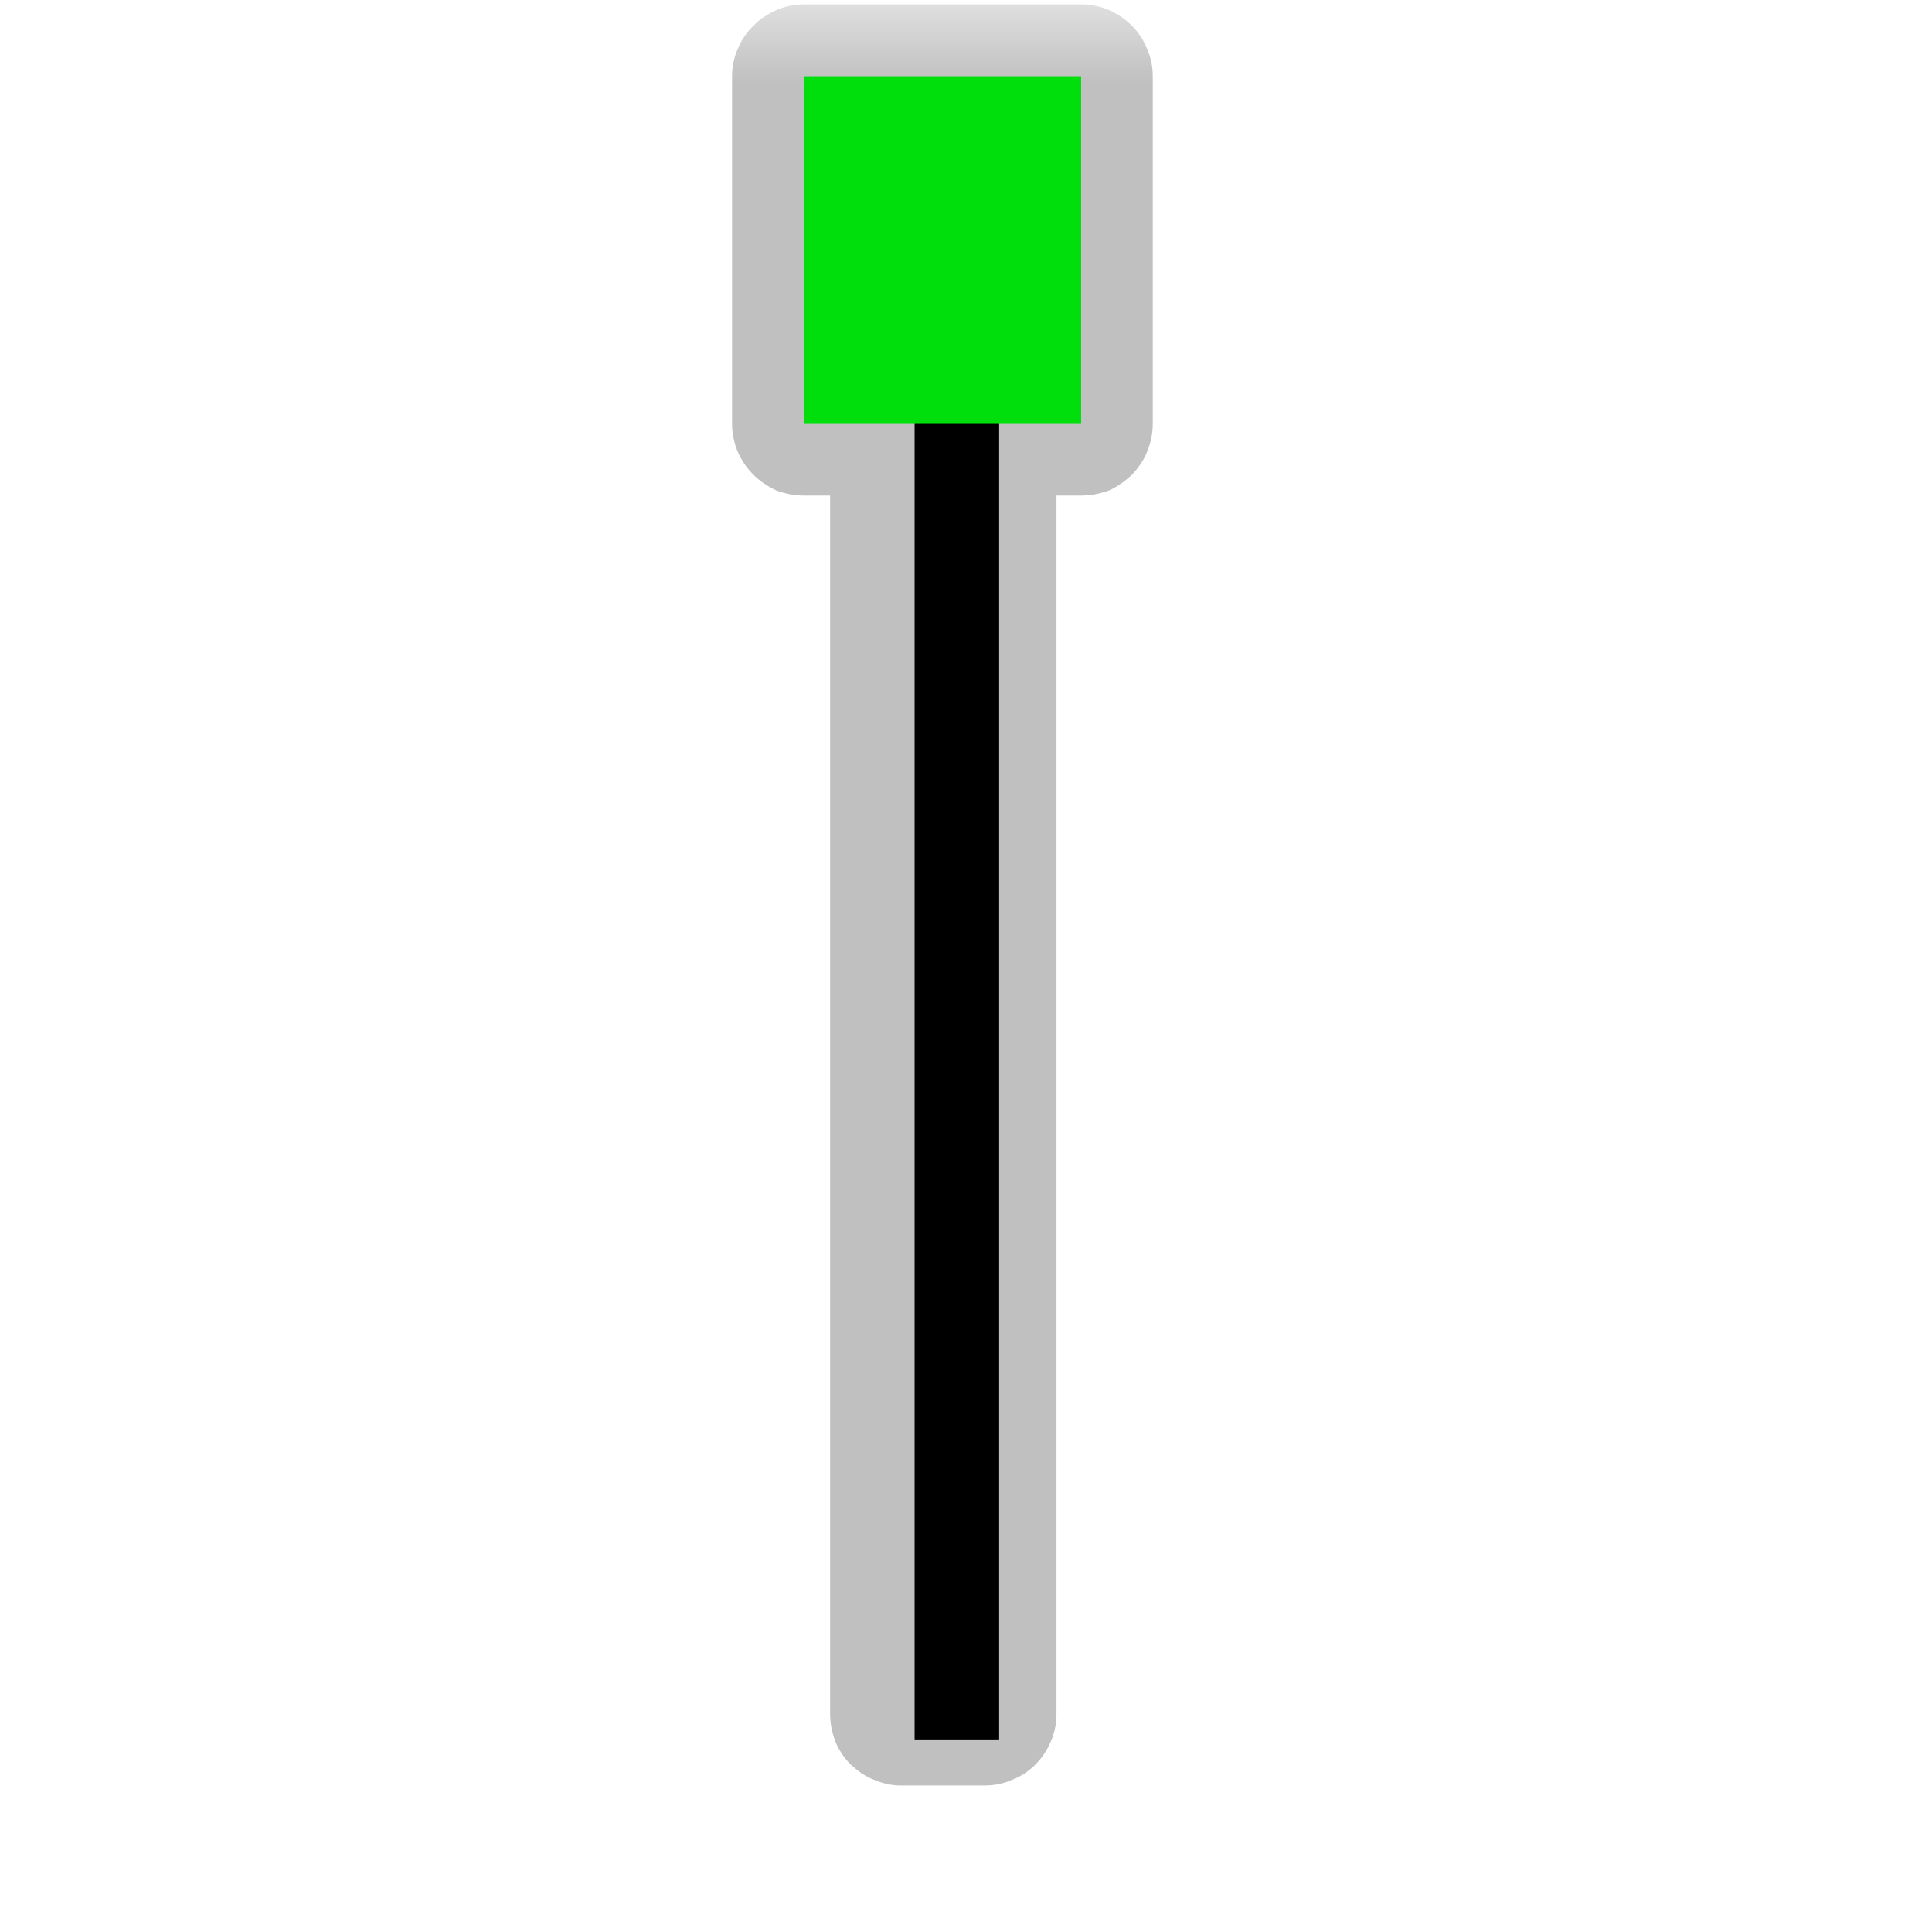 <?xml version="1.0" encoding="UTF-8"?>
<svg xmlns="http://www.w3.org/2000/svg" xmlns:xlink="http://www.w3.org/1999/xlink" width="12" height="12" viewBox="0 0 12 12" version="1.1">
<defs>
<filter id="alpha" filterUnits="objectBoundingBox" x="0%" y="0%" width="100%" height="100%">
  <feColorMatrix type="matrix" in="SourceGraphic" values="0 0 0 0 1 0 0 0 0 1 0 0 0 0 1 0 0 0 1 0"/>
</filter>
<mask id="mask0">
  <g filter="url(#alpha)">
<rect x="0" y="0" width="12" height="12" style="fill:rgb(0%,0%,0%);fill-opacity:0.552;stroke:none;"/>
  </g>
</mask>
<clipPath id="clip1">
  <rect x="0" y="0" width="12" height="12"/>
</clipPath>
<g id="surface5" clip-path="url(#clip1)">
<path style=" stroke:none;fill-rule:nonzero;fill:rgb(55.294%,55.294%,55.294%);fill-opacity:1;" d="M 4.992 0.027 C 4.934 0.027 4.875 0.039 4.824 0.062 C 4.77 0.086 4.719 0.117 4.68 0.16 C 4.637 0.199 4.605 0.25 4.582 0.305 C 4.559 0.355 4.547 0.414 4.547 0.473 L 4.547 2.633 C 4.547 2.691 4.559 2.75 4.582 2.805 C 4.605 2.859 4.637 2.906 4.68 2.949 C 4.719 2.988 4.77 3.023 4.824 3.047 C 4.875 3.066 4.934 3.078 4.992 3.078 L 5.156 3.078 L 5.156 10.645 C 5.156 10.703 5.168 10.762 5.188 10.816 C 5.211 10.871 5.242 10.918 5.285 10.961 C 5.328 11 5.375 11.035 5.43 11.055 C 5.484 11.078 5.539 11.09 5.598 11.09 L 6.117 11.09 C 6.176 11.09 6.234 11.078 6.285 11.055 C 6.34 11.035 6.391 11 6.43 10.961 C 6.473 10.918 6.504 10.871 6.527 10.816 C 6.551 10.762 6.562 10.703 6.562 10.645 L 6.562 3.078 L 6.715 3.078 C 6.773 3.078 6.832 3.066 6.887 3.047 C 6.941 3.023 6.988 2.988 7.031 2.949 C 7.07 2.906 7.105 2.859 7.125 2.805 C 7.148 2.75 7.16 2.691 7.16 2.633 L 7.16 0.473 C 7.16 0.414 7.148 0.355 7.125 0.305 C 7.105 0.25 7.07 0.199 7.031 0.16 C 6.988 0.117 6.941 0.086 6.887 0.062 C 6.832 0.039 6.773 0.027 6.715 0.027 Z M 4.992 0.027 "/>
</g>
</defs>
<g id="surface1">
<use xlink:href="#surface5" mask="url(#mask0)"/>
<path style="fill:none;stroke-width:25;stroke-linecap:butt;stroke-linejoin:miter;stroke:rgb(0%,0%,0%);stroke-opacity:1;stroke-miterlimit:4;" d="M 283.014 514.486 L 283.014 68.913 " transform="matrix(0.021,0,0,0.021,0,0)"/>
<path style=" stroke:none;fill-rule:nonzero;fill:rgb(0%,87.451%,4.706%);fill-opacity:1;" d="M 6.715 0.473 L 4.992 0.473 L 4.992 2.633 L 6.715 2.633 Z M 6.715 0.473 "/>
</g>
</svg>
